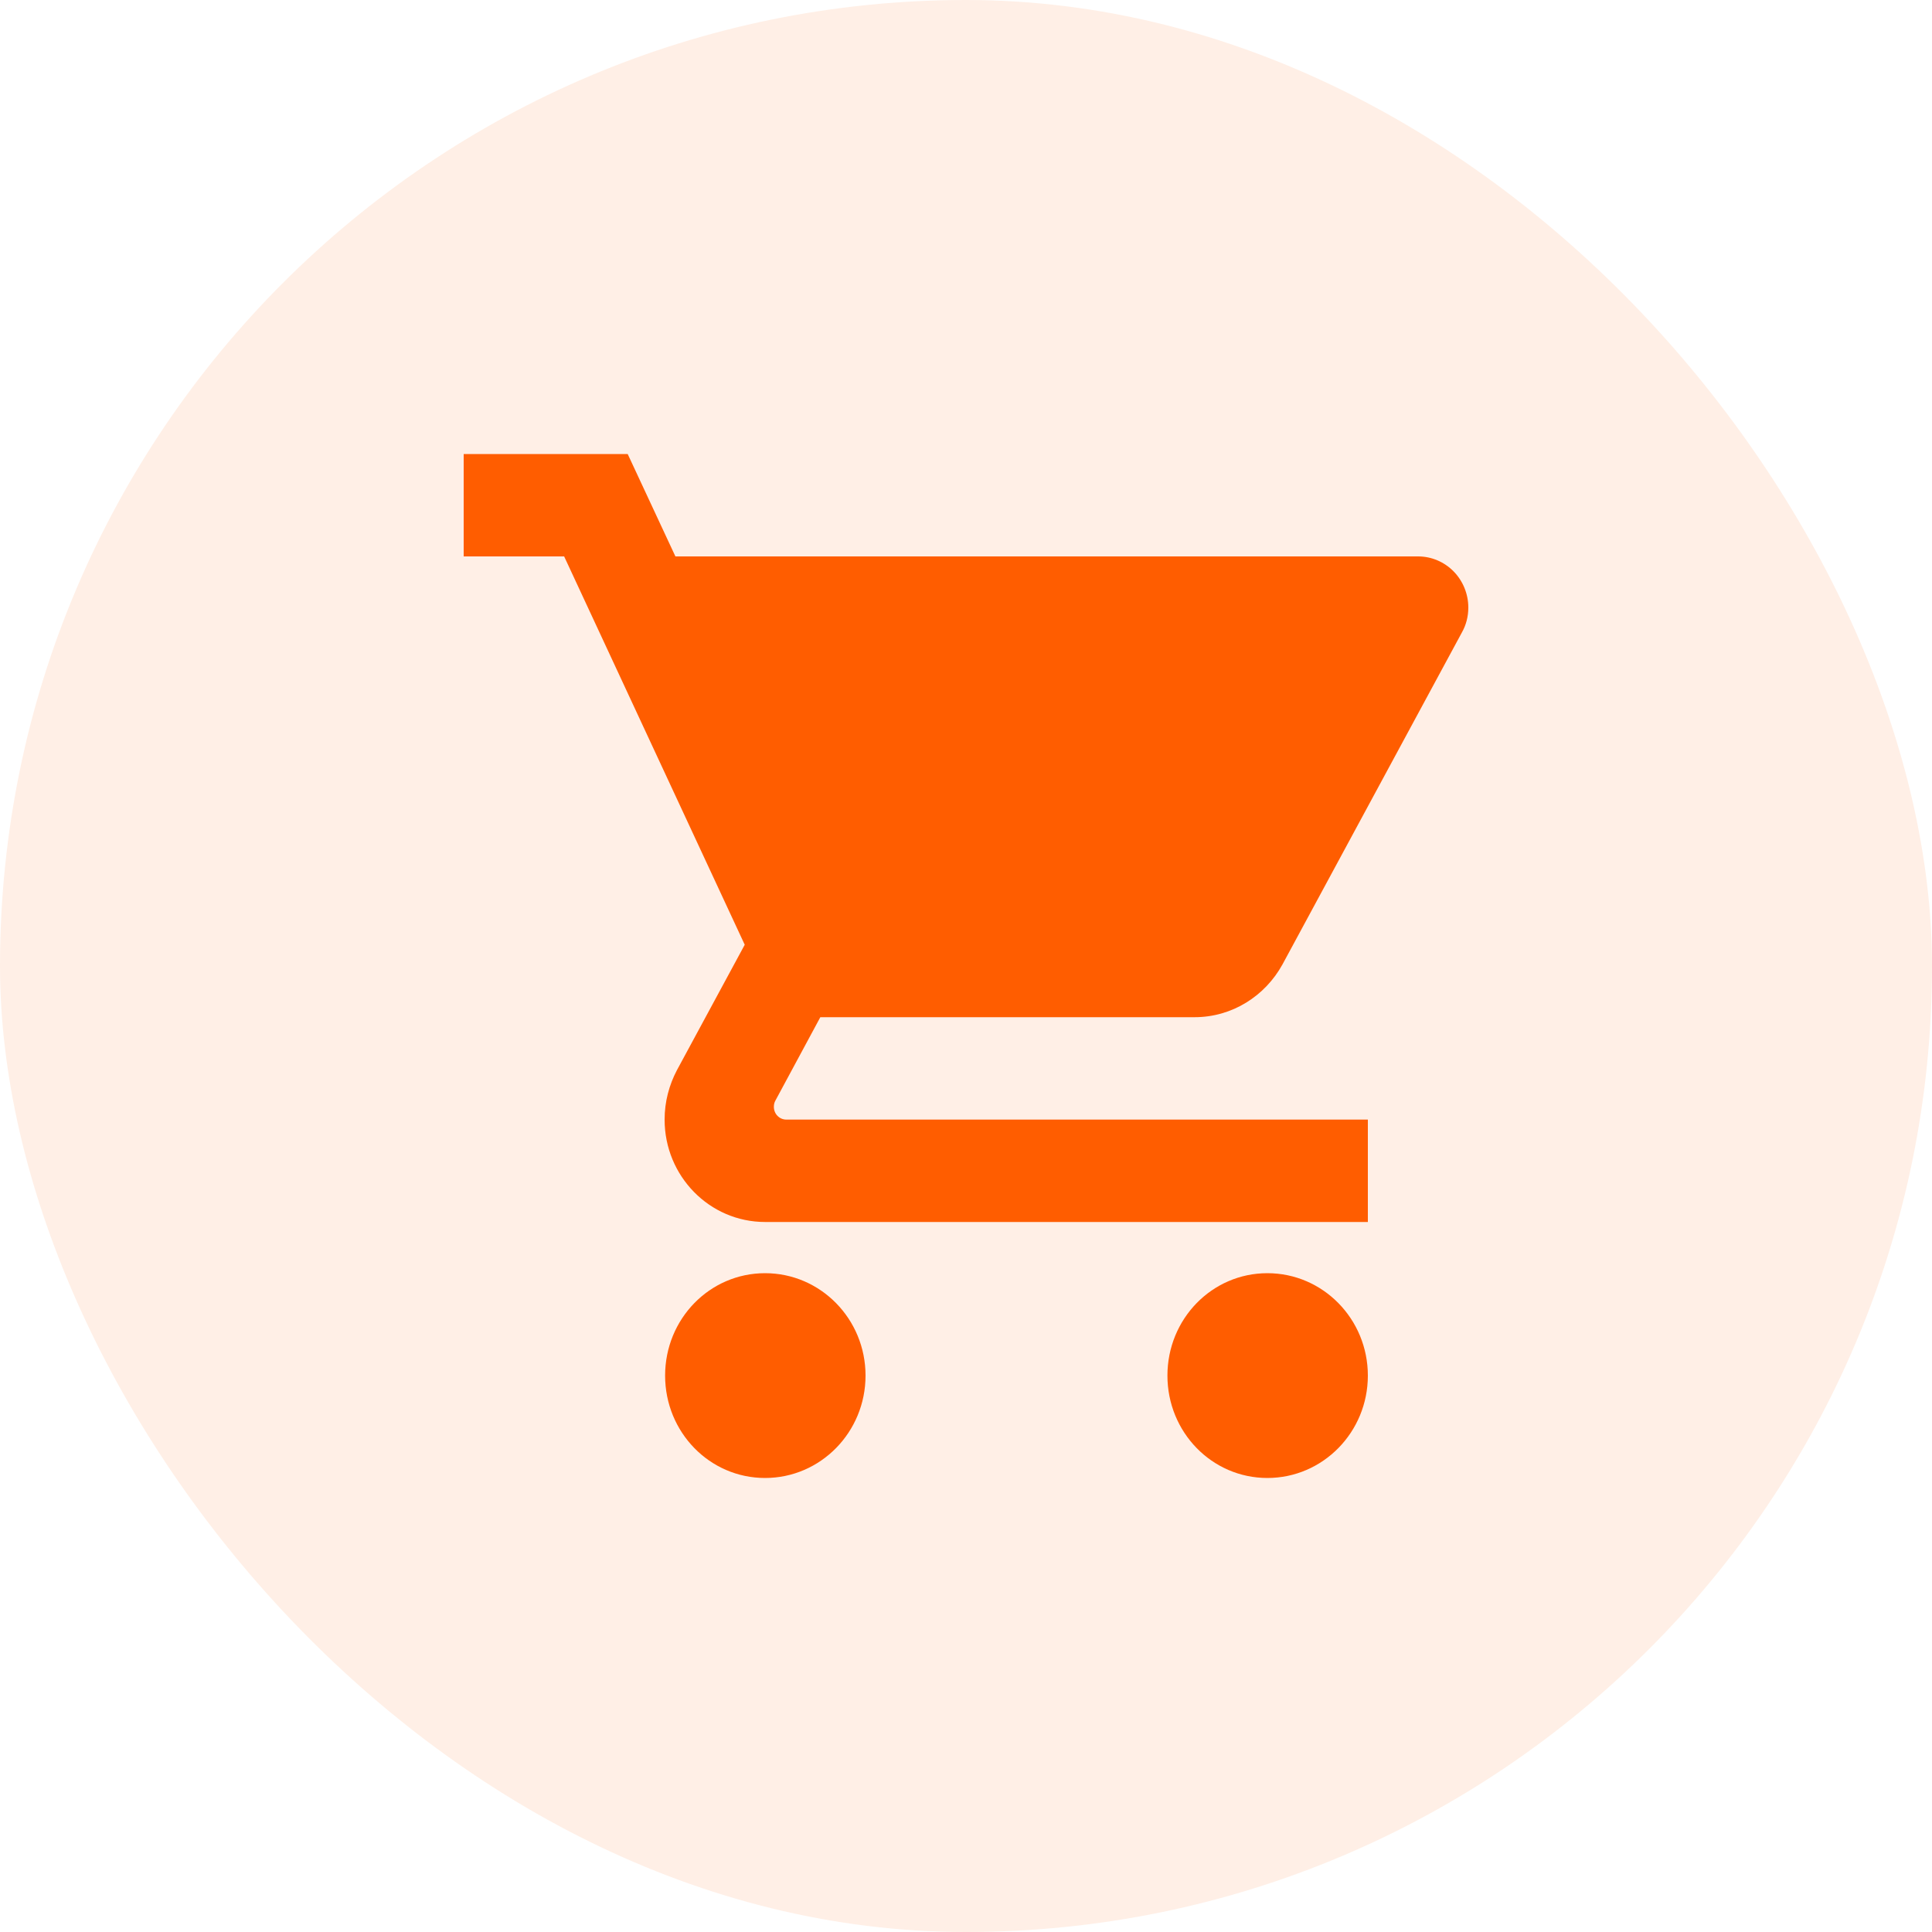 <svg width="100" height="100" viewBox="0 0 100 100" fill="none" xmlns="http://www.w3.org/2000/svg">
<rect width="100" height="100" rx="50" fill="#FF5D00" fill-opacity="0.1"/>
<path d="M39.6 65.9C36.727 65.9 34.426 68.272 34.426 71.2C34.426 74.128 36.727 76.5 39.6 76.5C42.473 76.5 44.8 74.128 44.8 71.2C44.8 68.272 42.473 65.9 39.6 65.9ZM24 23.5V28.8H29.2L38.547 48.9L35.037 55.393C34.634 56.161 34.4 57.023 34.4 57.95C34.4 60.878 36.727 63.25 39.6 63.25H70.8V57.95H40.705C40.341 57.95 40.055 57.658 40.055 57.288C40.055 57.168 40.081 57.062 40.133 56.969L42.46 52.65H61.83C63.78 52.65 65.483 51.55 66.38 49.92L75.675 32.722C75.883 32.351 76 31.914 76 31.45C76 30.747 75.726 30.073 75.239 29.576C74.751 29.079 74.09 28.8 73.4 28.8H34.959L32.489 23.5H24ZM65.6 65.9C62.727 65.9 60.426 68.272 60.426 71.2C60.426 74.128 62.727 76.5 65.6 76.5C68.473 76.5 70.8 74.128 70.8 71.2C70.8 68.272 68.473 65.9 65.6 65.9Z" fill="#FF5D00"/>
</svg>
